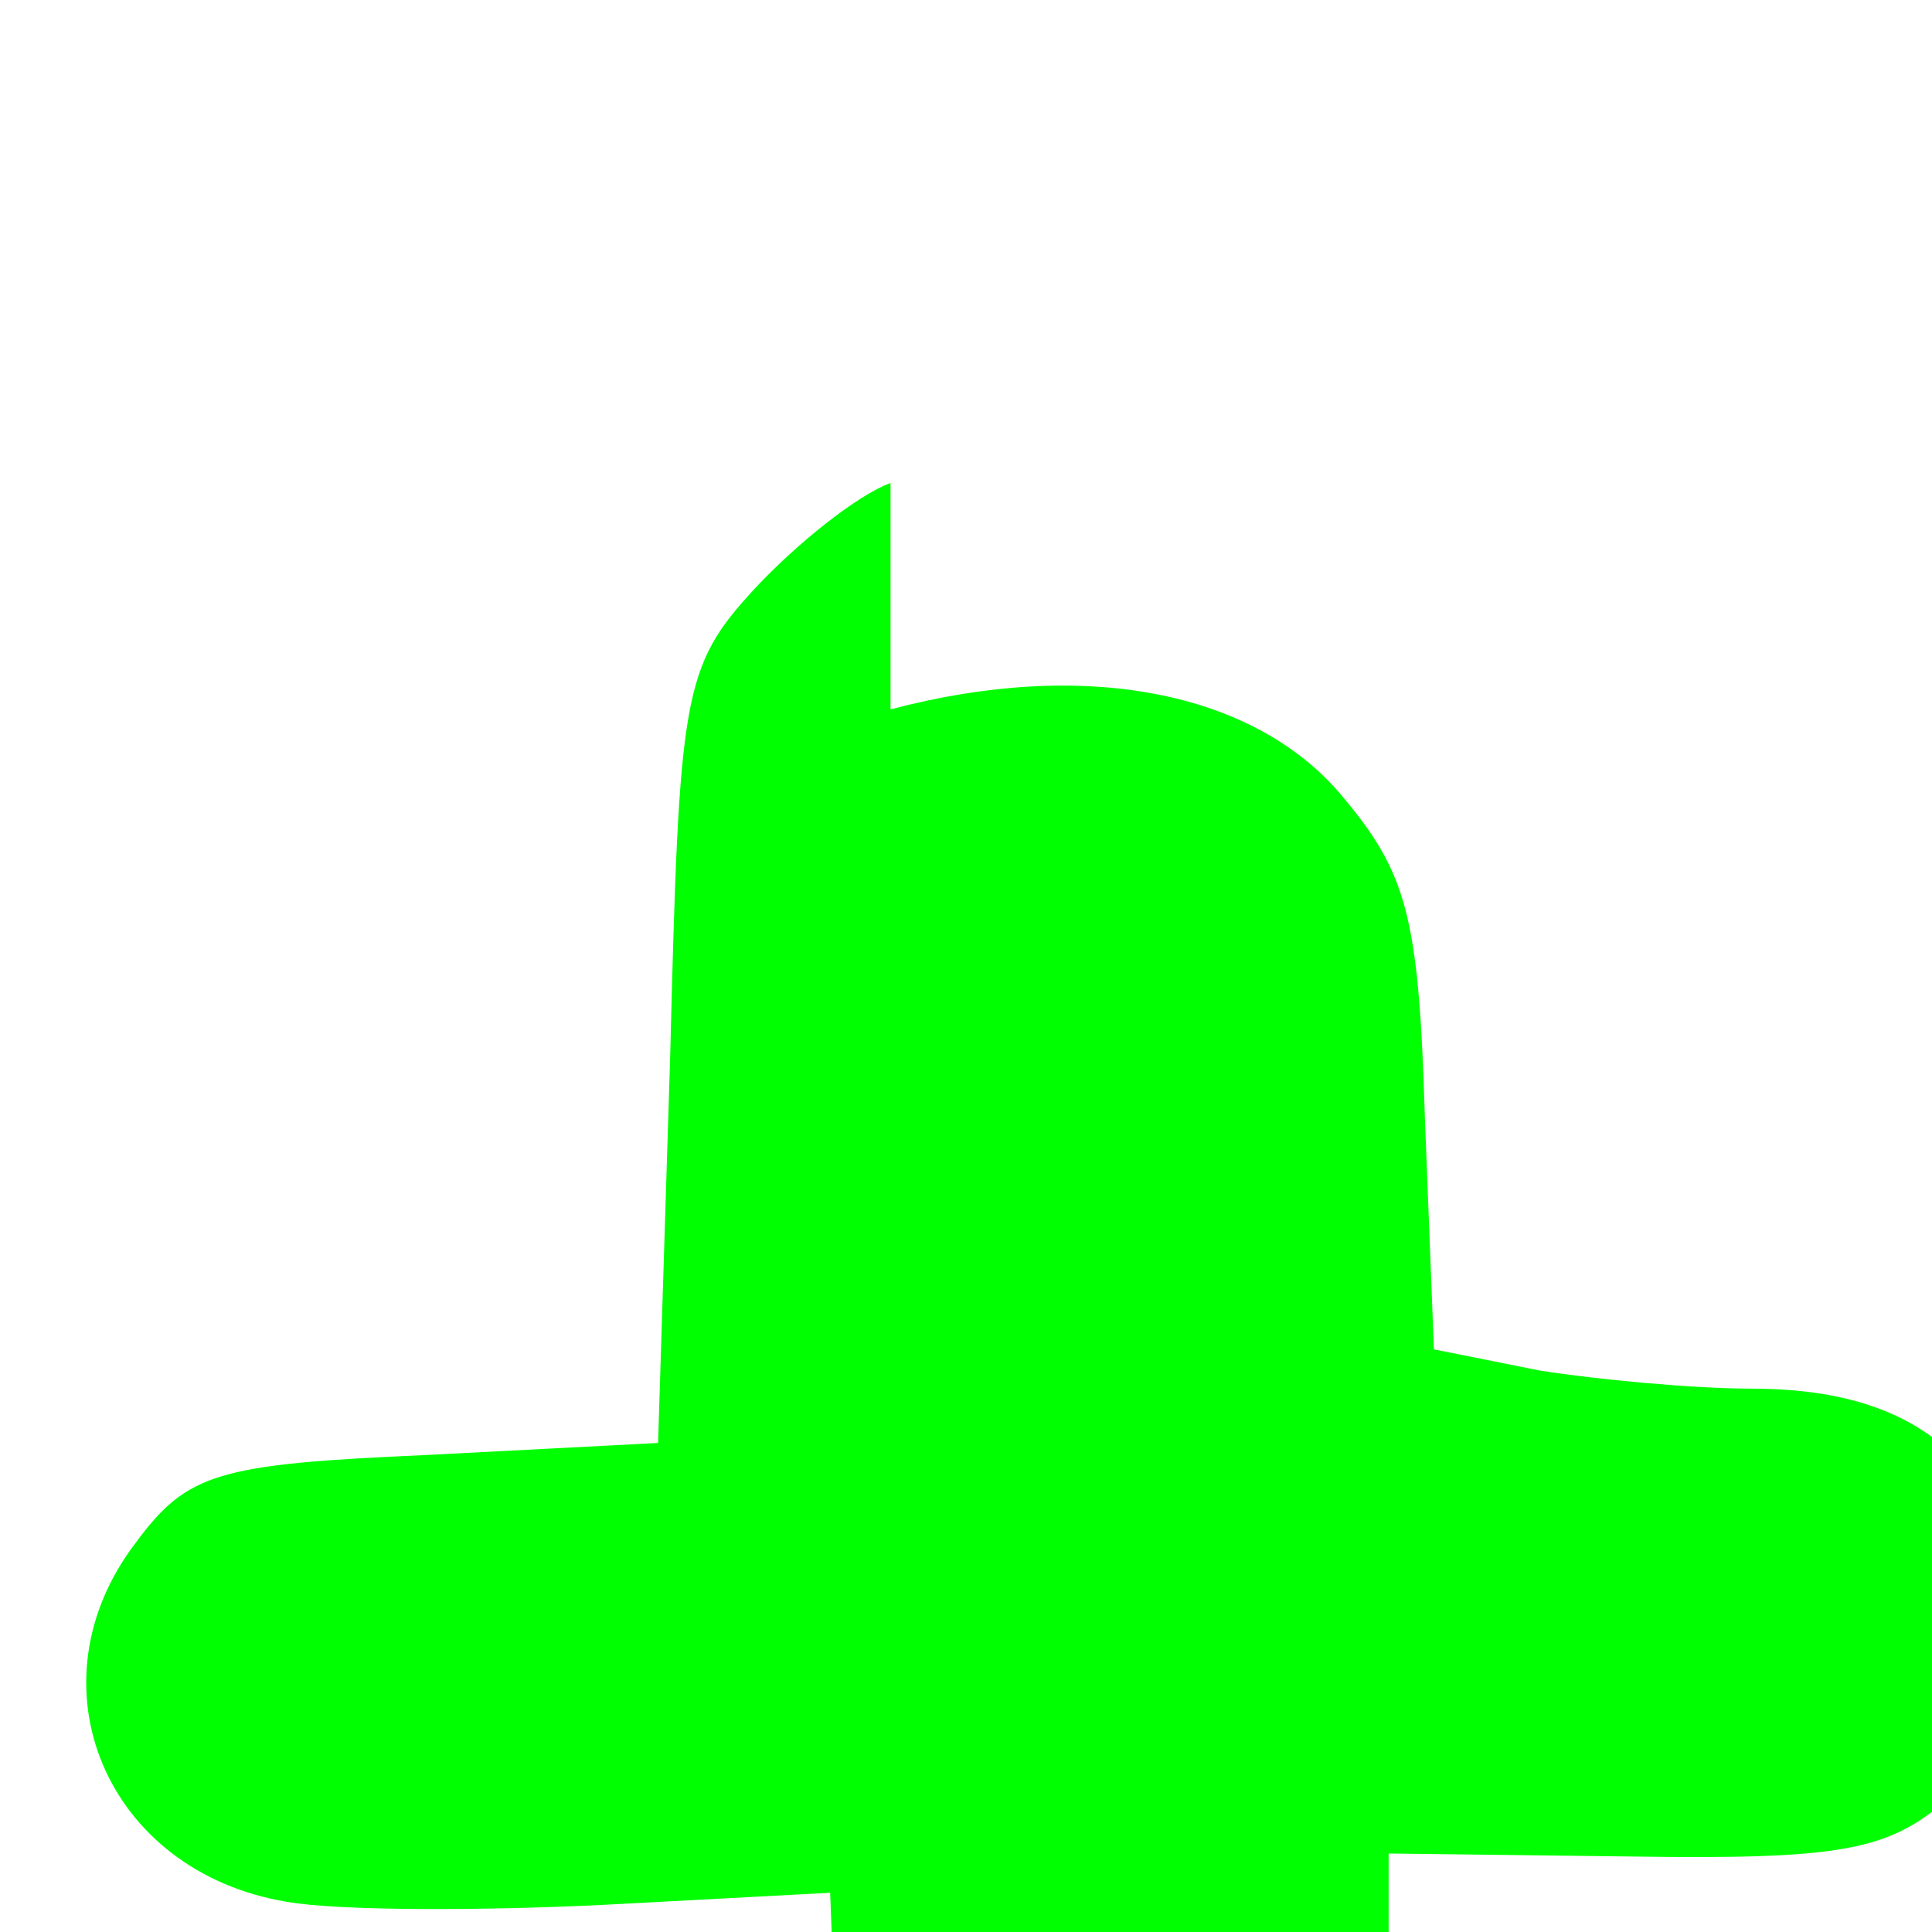 <?xml version="1.0" encoding="UTF-8"?>
<svg width="64" height="64" viewBox="0 0 64 64" xmlns="http://www.w3.org/2000/svg">
  <g transform="translate(0,64) scale(0.1,-0.1)" fill="#00FF00" stroke="none">
    <path d="M295 480 c-11 -4 -31 -20 -45 -35 -24 -26 -25 -35 -28 -155 l-4 -128
    -77 -4 c-69 -3 -79 -6 -96 -29 -36 -47 -10 -109 50 -119 17 -3 64 -3 105 -1
    l75 4 3 -79 c3 -74 5 -80 33 -102 39 -30 89 -28 122 5 25 25 27 33 27 108 l0
    81 81 -1 c68 -1 84 2 103 18 29 24 36 61 18 95 -15 28 -40 42 -82 42 -19 0
    -51 3 -70 6 l-35 7 -3 77 c-2 67 -6 81 -28 107 -29 34 -85 45 -149 28z"/>
  </g>
</svg>